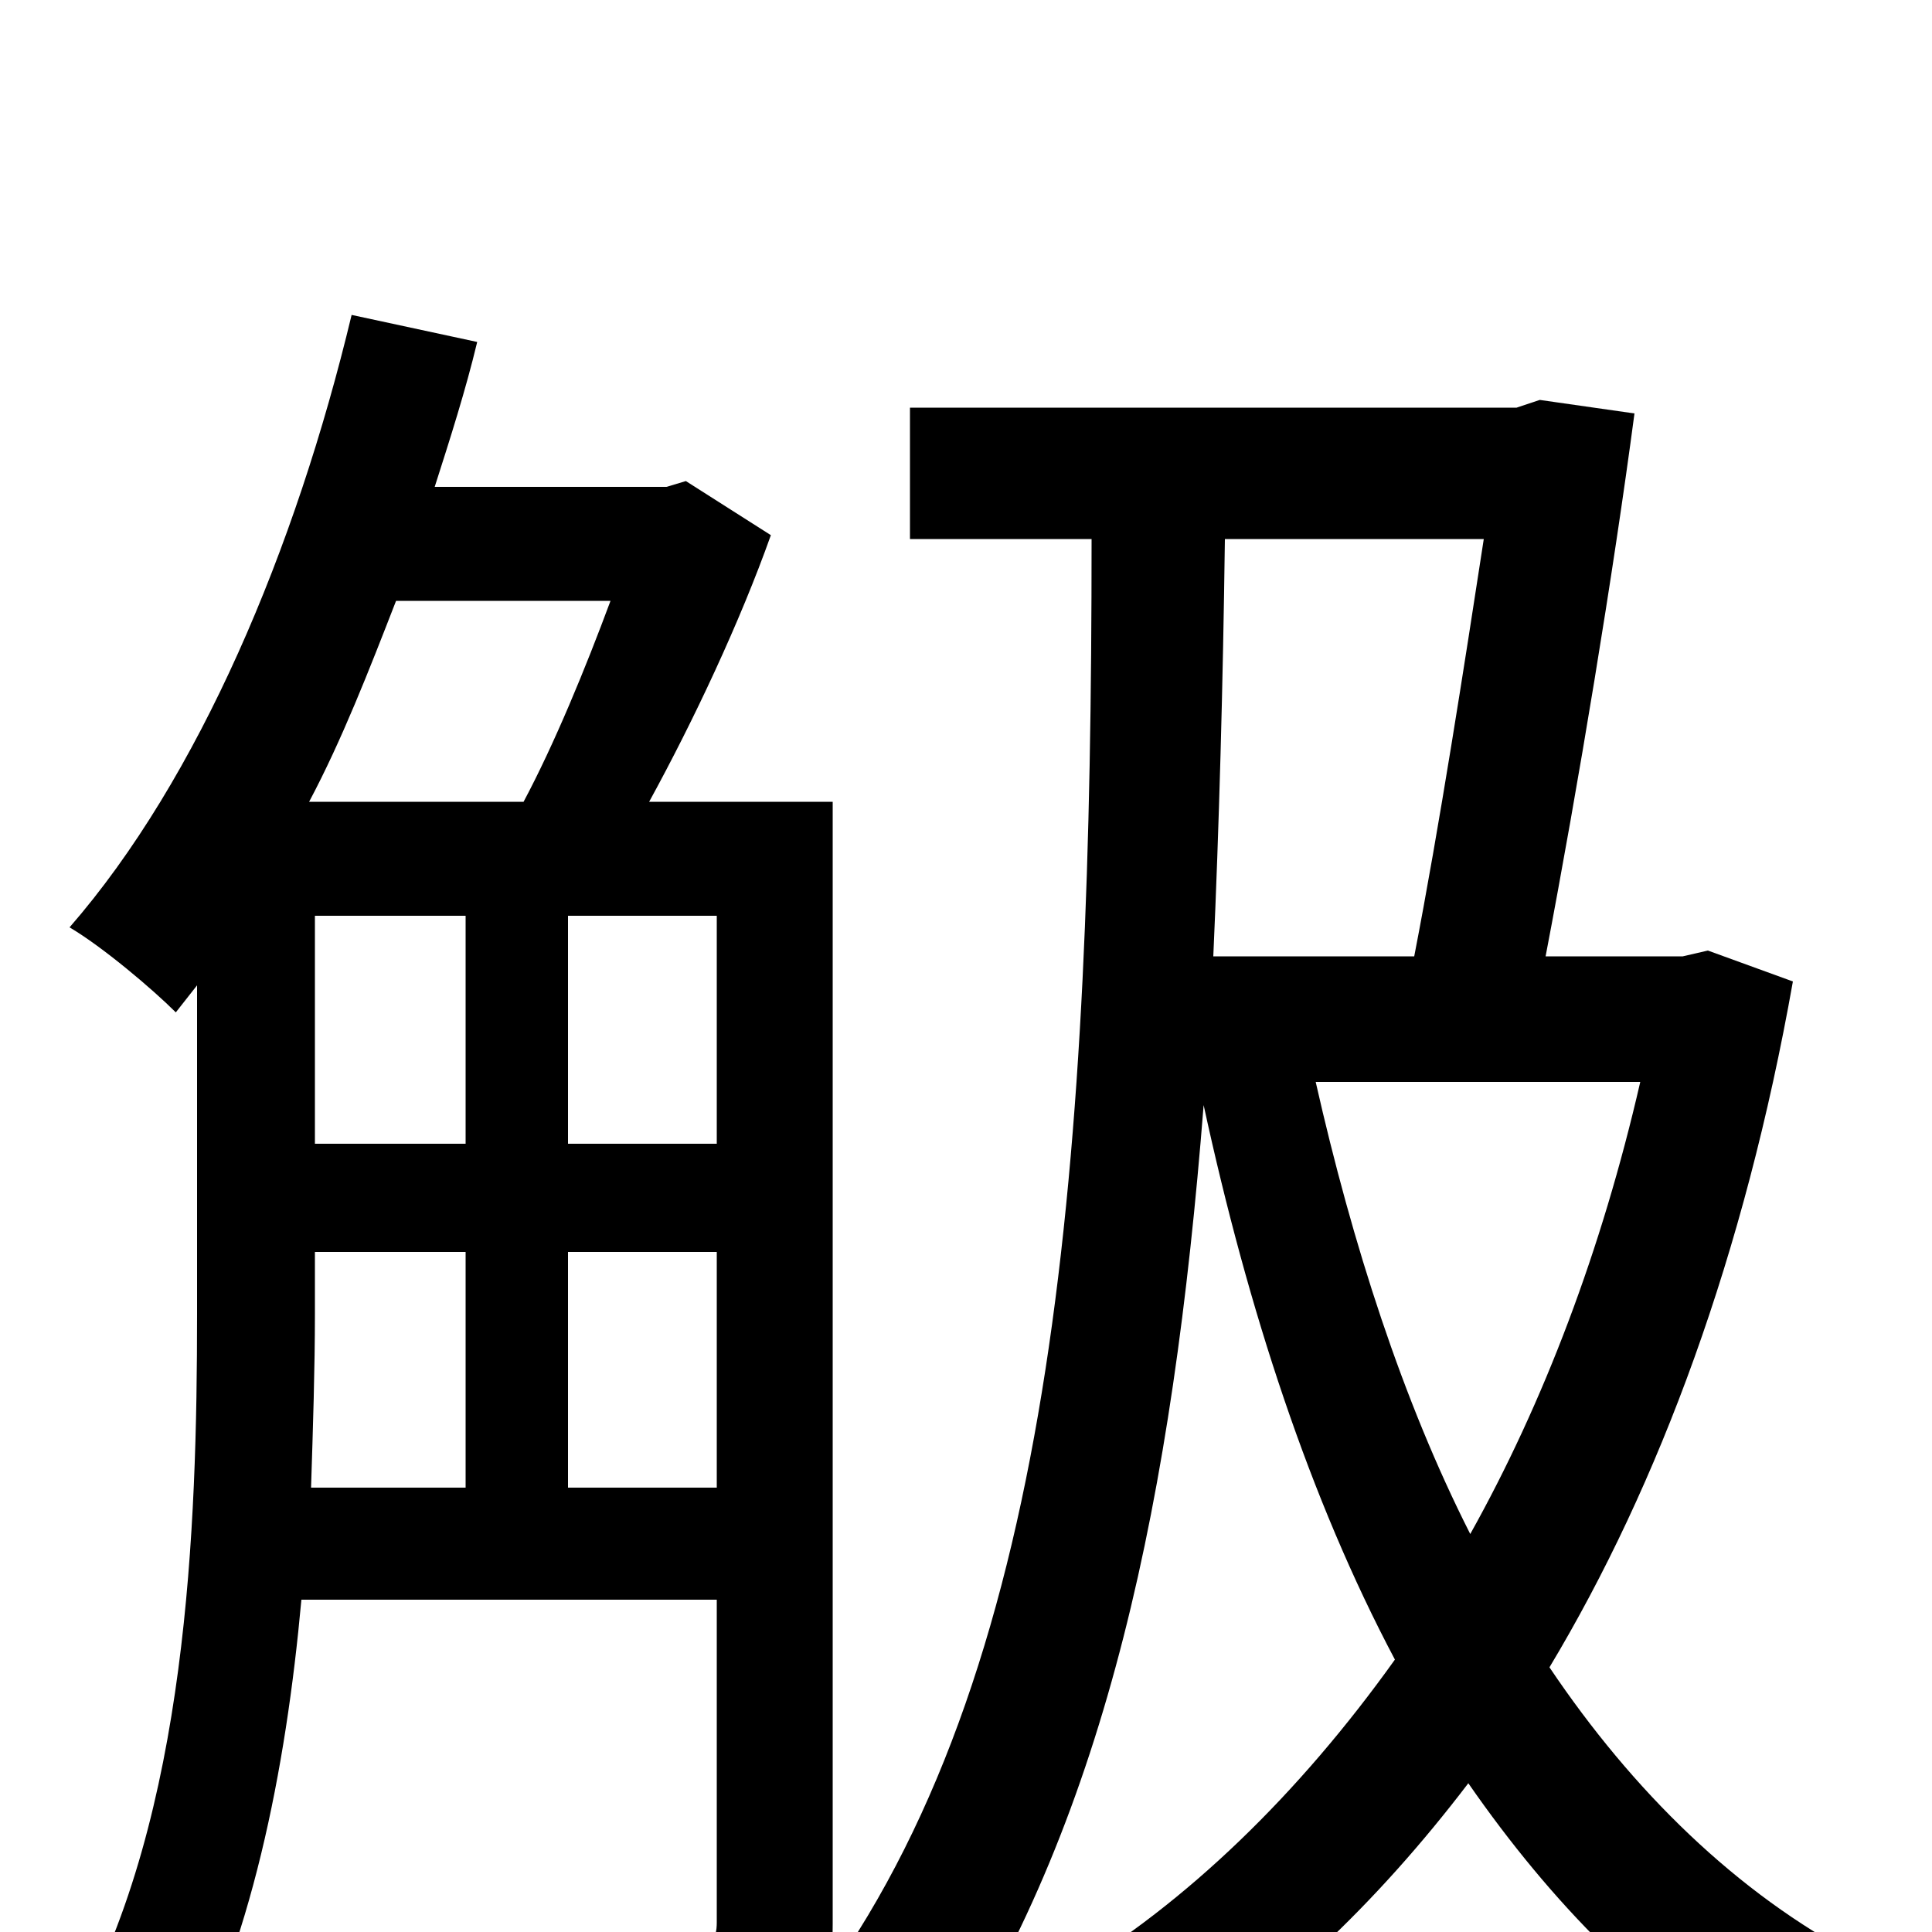 <svg xmlns="http://www.w3.org/2000/svg" viewBox="0 -1000 1000 1000">
	<path fill="#000000" d="M294 -230V-352H371V-230ZM163 -352H241V-230H161C162 -261 163 -292 163 -320ZM316 -689C303 -654 287 -615 271 -585H160C177 -617 191 -653 205 -689ZM294 -526H371V-408H294ZM163 -526H241V-408H163ZM431 -585H336C359 -627 383 -678 399 -723L355 -751L345 -748H225C233 -773 241 -798 247 -823L182 -837C153 -716 103 -597 36 -520C53 -510 79 -488 91 -476L102 -490V-320C102 -209 97 -61 39 44C54 51 79 67 91 78C130 8 148 -84 156 -172H371V-5C371 4 368 7 360 7C352 7 328 8 300 7C309 24 318 50 320 67C362 67 389 66 406 55C426 45 431 27 431 -4ZM849 -440C829 -353 799 -274 761 -206C726 -275 700 -356 681 -440ZM768 -721C758 -656 745 -572 732 -505H628C631 -572 633 -645 634 -721ZM884 -508L871 -505H800C817 -594 835 -703 846 -786L797 -793L785 -789H471V-721H565C565 -401 547 -143 428 24C444 33 477 57 489 68C573 -62 607 -225 623 -428C646 -322 678 -224 722 -141C672 -71 614 -15 552 22C567 34 588 59 598 74C658 37 712 -14 760 -77C803 -15 853 36 913 72C924 52 946 26 962 13C899 -20 845 -73 802 -137C859 -232 903 -351 928 -492Z"/>
</svg>